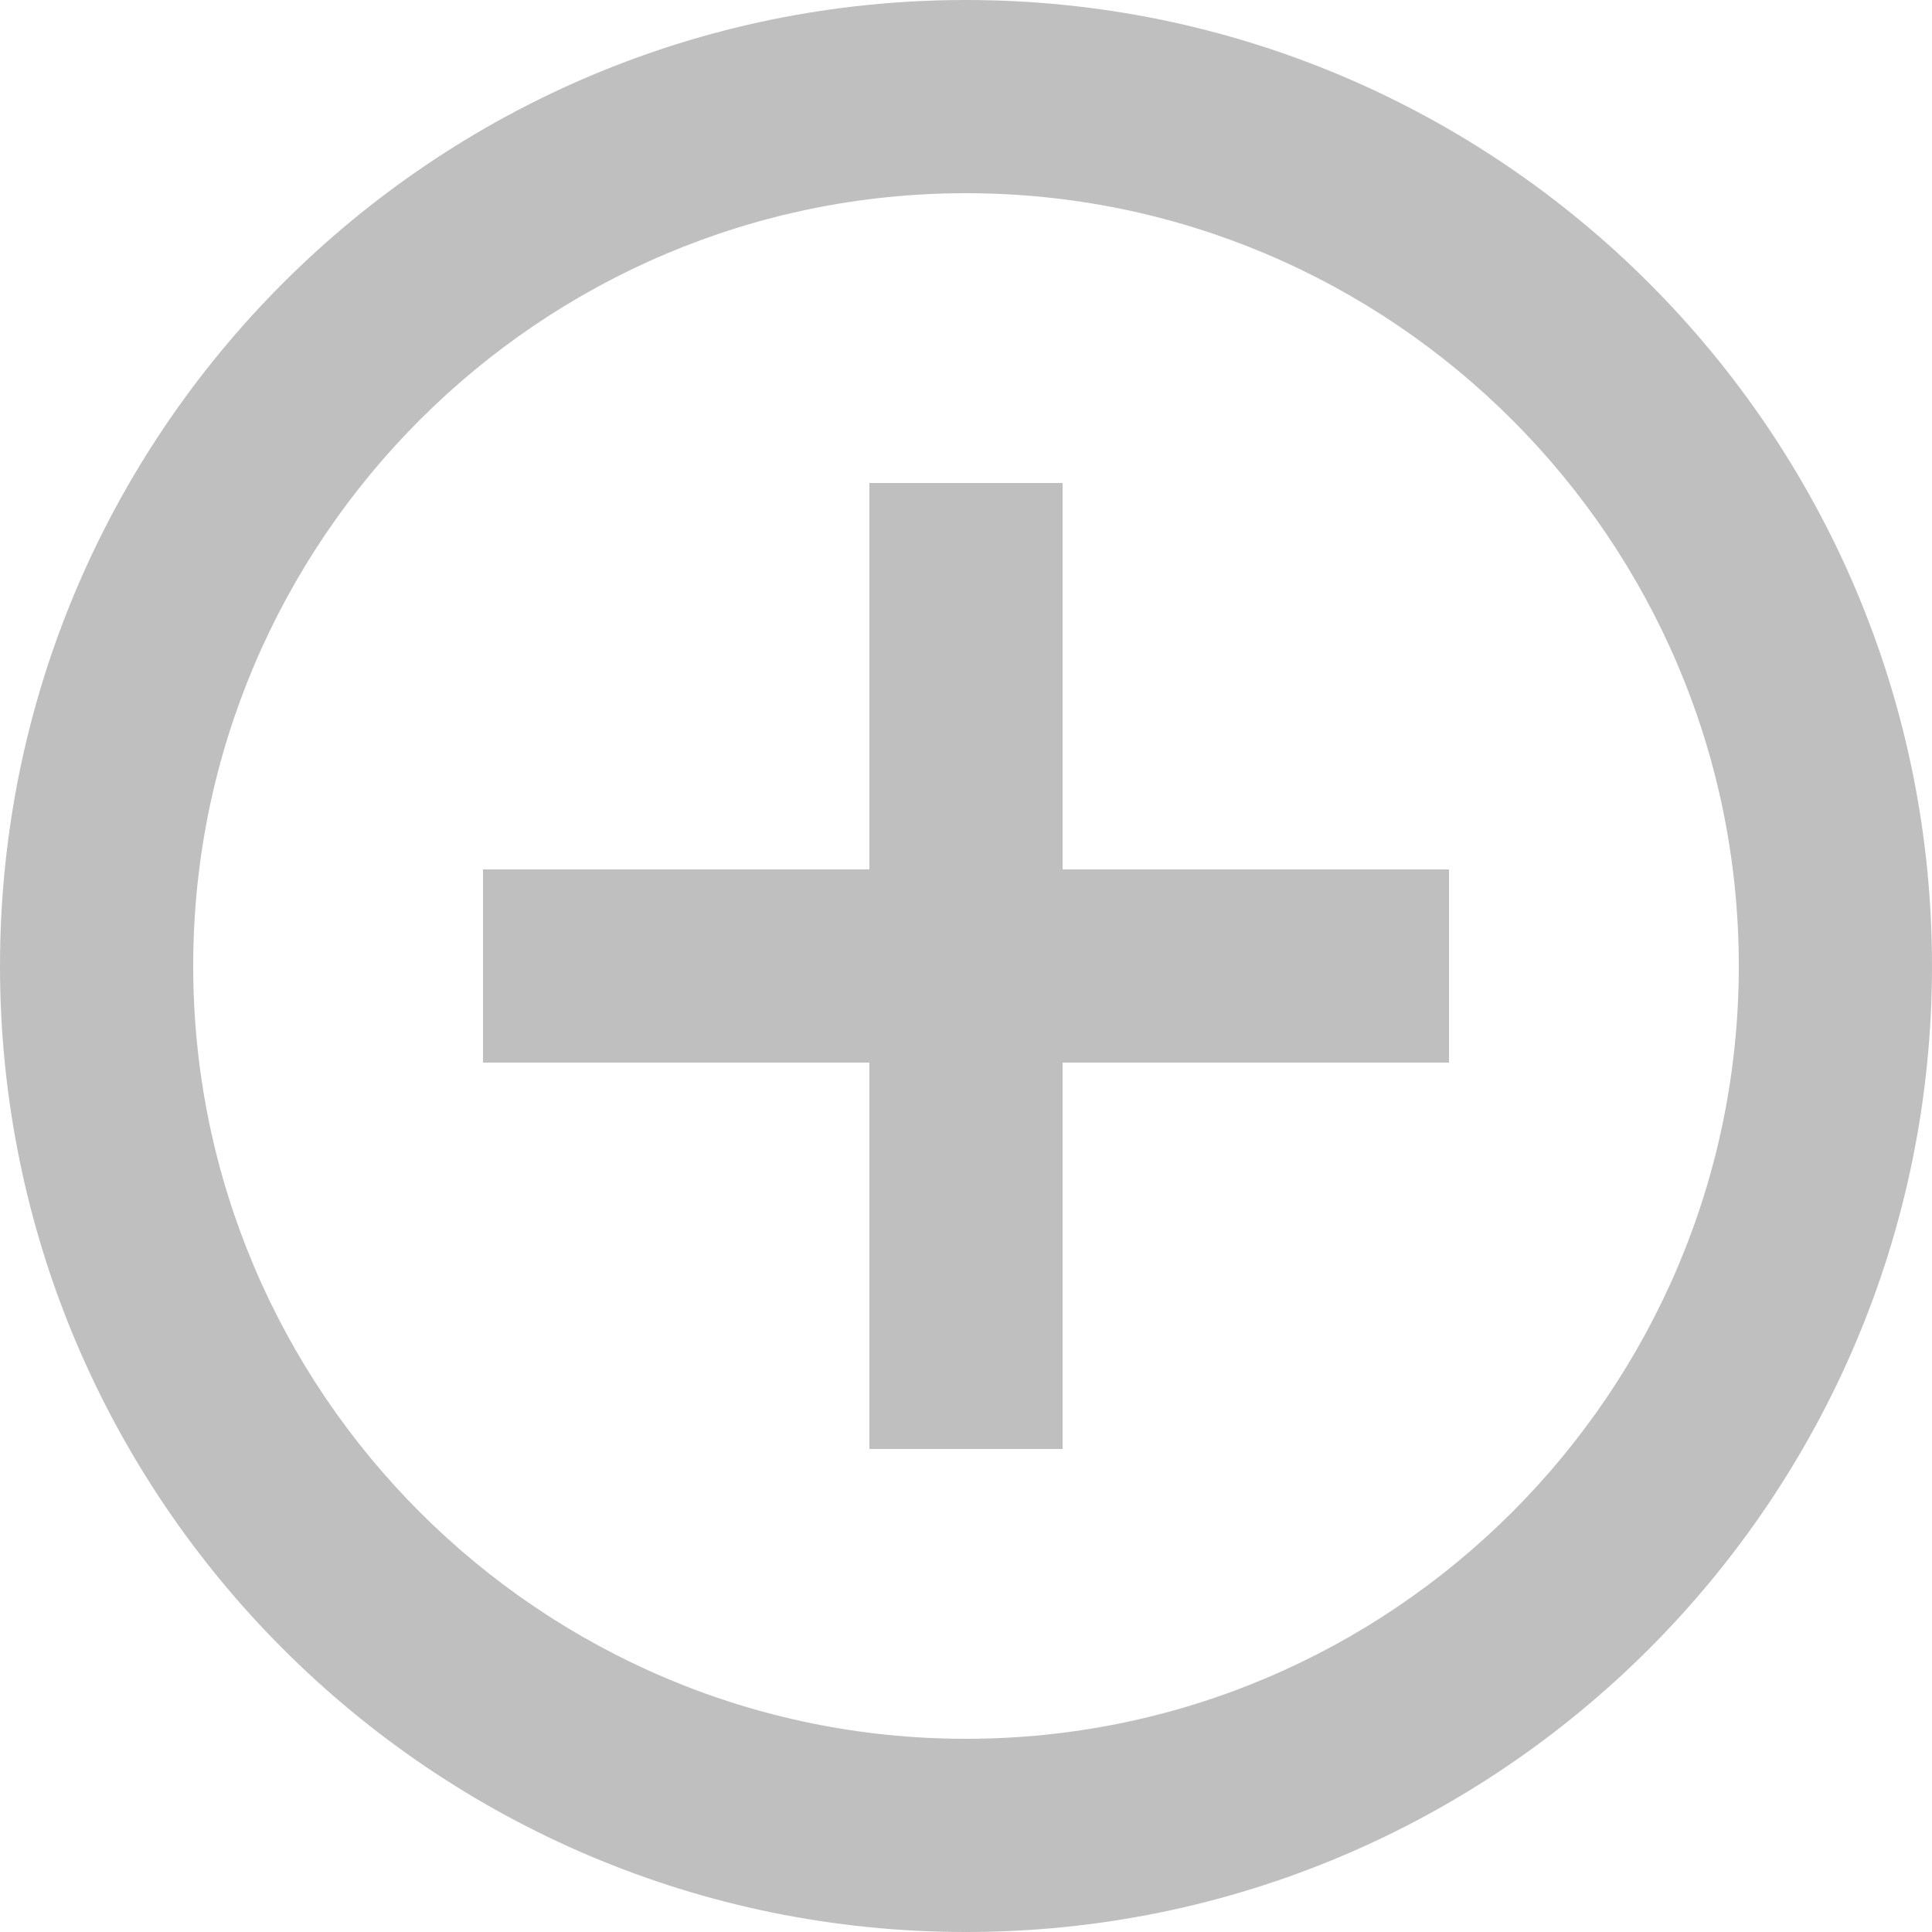 <svg width="48" height="48" viewBox="0 0 48 48" fill="none" xmlns="http://www.w3.org/2000/svg">
<path fill-rule="evenodd" clip-rule="evenodd" d="M24 0C10.752 0 0 10.752 0 24C0 37.248 10.752 48 24 48C37.248 48 48 37.248 48 24C48 10.752 37.248 0 24 0ZM21.6 12V21.6H12V26.4H21.6V36H26.4V26.4H36V21.6H26.4V12H21.6ZM4.8 24C4.8 34.584 13.416 43.2 24 43.2C34.584 43.2 43.2 34.584 43.2 24C43.2 13.416 34.584 4.8 24 4.8C13.416 4.8 4.8 13.416 4.8 24Z" fill="gray" fill-opacity="0.5"/>
</svg>
